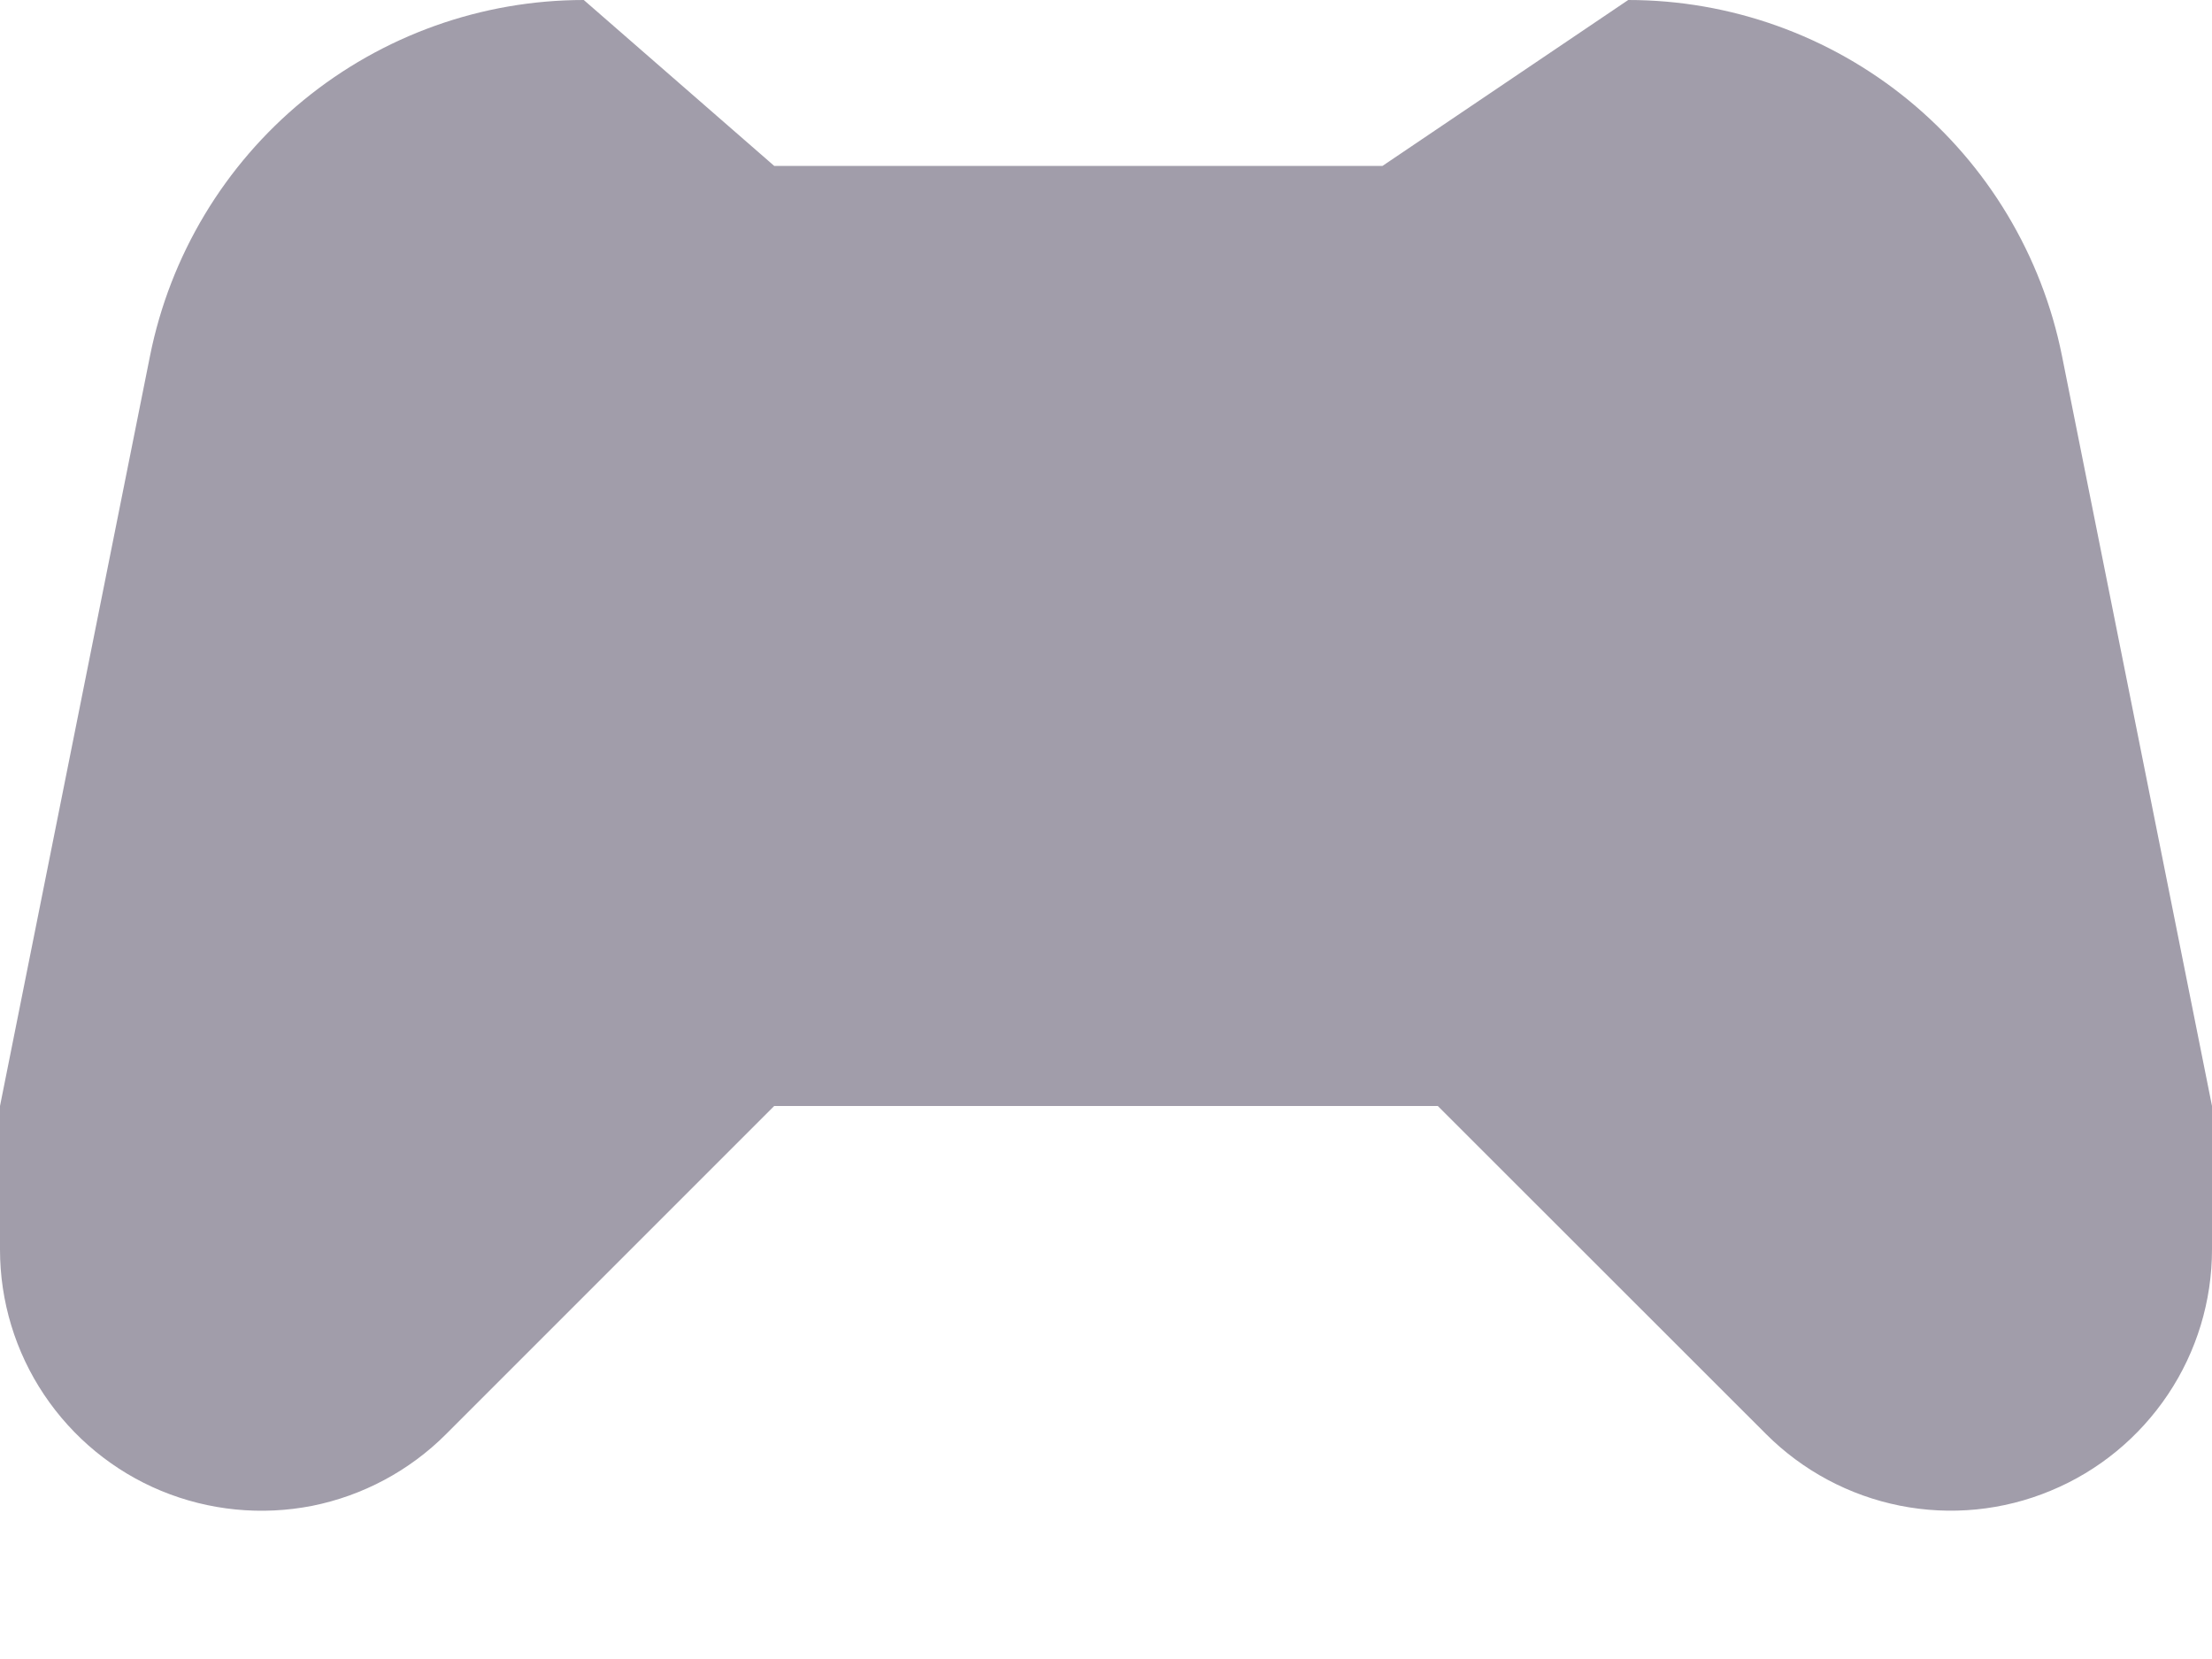 <svg width="12" height="9" viewBox="0 0 12 9" fill="none" xmlns="http://www.w3.org/2000/svg">
<path d="M4.2 6L2.419 7.781C2.221 7.979 1.968 8.114 1.694 8.169C1.419 8.223 1.134 8.195 0.875 8.088C0.616 7.981 0.395 7.799 0.239 7.566C0.083 7.333 4.41853e-05 7.059 0 6.779V6L0.814 1.93C0.923 1.386 1.217 0.896 1.646 0.544C2.075 0.192 2.613 5.76447e-05 3.167 0L4.2 0.9H7.5L8.833 0C9.387 5.76447e-05 9.925 0.192 10.354 0.544C10.783 0.896 11.077 1.386 11.186 1.93L12 6V6.778C12 7.058 11.917 7.332 11.761 7.565C11.605 7.798 11.384 7.98 11.125 8.087C10.866 8.195 10.581 8.223 10.306 8.168C10.031 8.113 9.779 7.978 9.581 7.78L7.8 6H4.2Z" fill="#A19DAA"/>
</svg>
